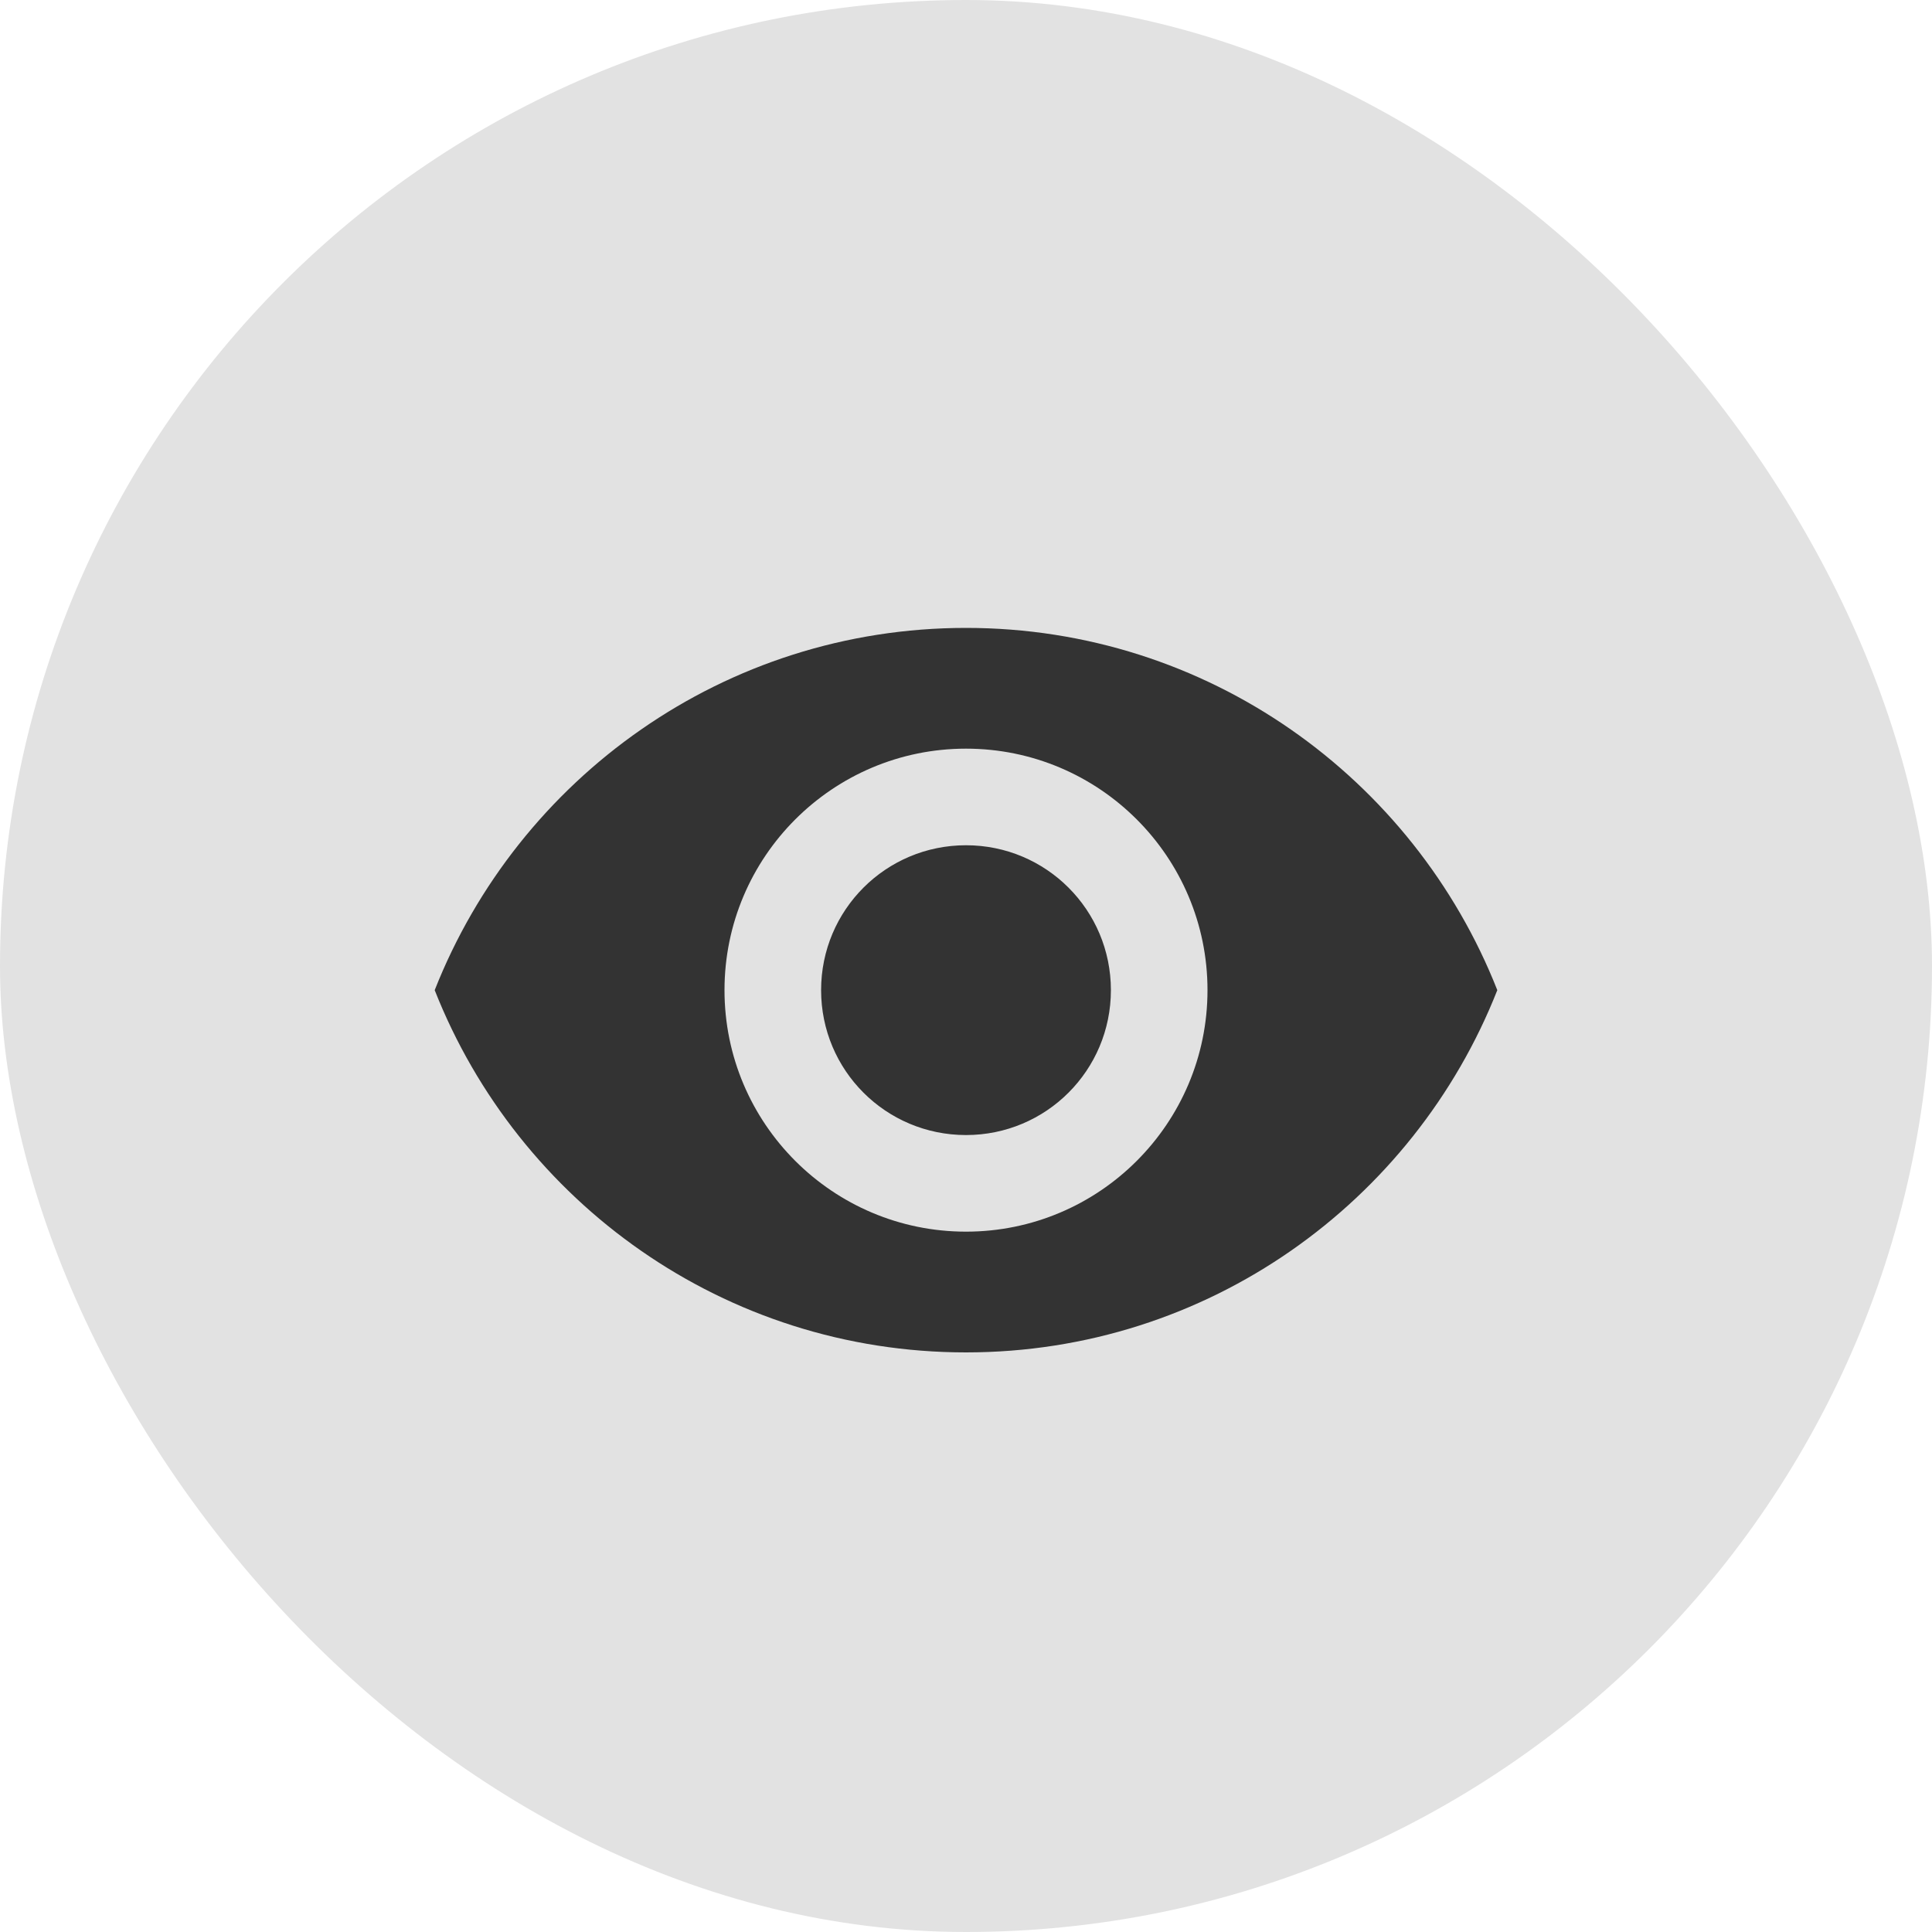 <svg width="40" height="40" viewBox="0 0 40 40" fill="none" xmlns="http://www.w3.org/2000/svg">
<rect width="40" height="40" rx="20" fill="#E2E2E2"/>
<path d="M20 13C25 13 29.27 16.11 31 20.5C29.27 24.89 25 28 20 28C15 28 10.73 24.89 9 20.5C10.73 16.11 15 13 20 13ZM20 15.5C17.24 15.5 15 17.74 15 20.5C15 23.26 17.24 25.5 20 25.5C22.76 25.5 25 23.26 25 20.5C25 17.74 22.76 15.5 20 15.5ZM20 17.5C21.66 17.5 23 18.84 23 20.5C23 22.16 21.66 23.5 20 23.5C18.34 23.5 17 22.16 17 20.5C17 18.84 18.34 17.5 20 17.5Z" fill="#333333"/>
</svg>
